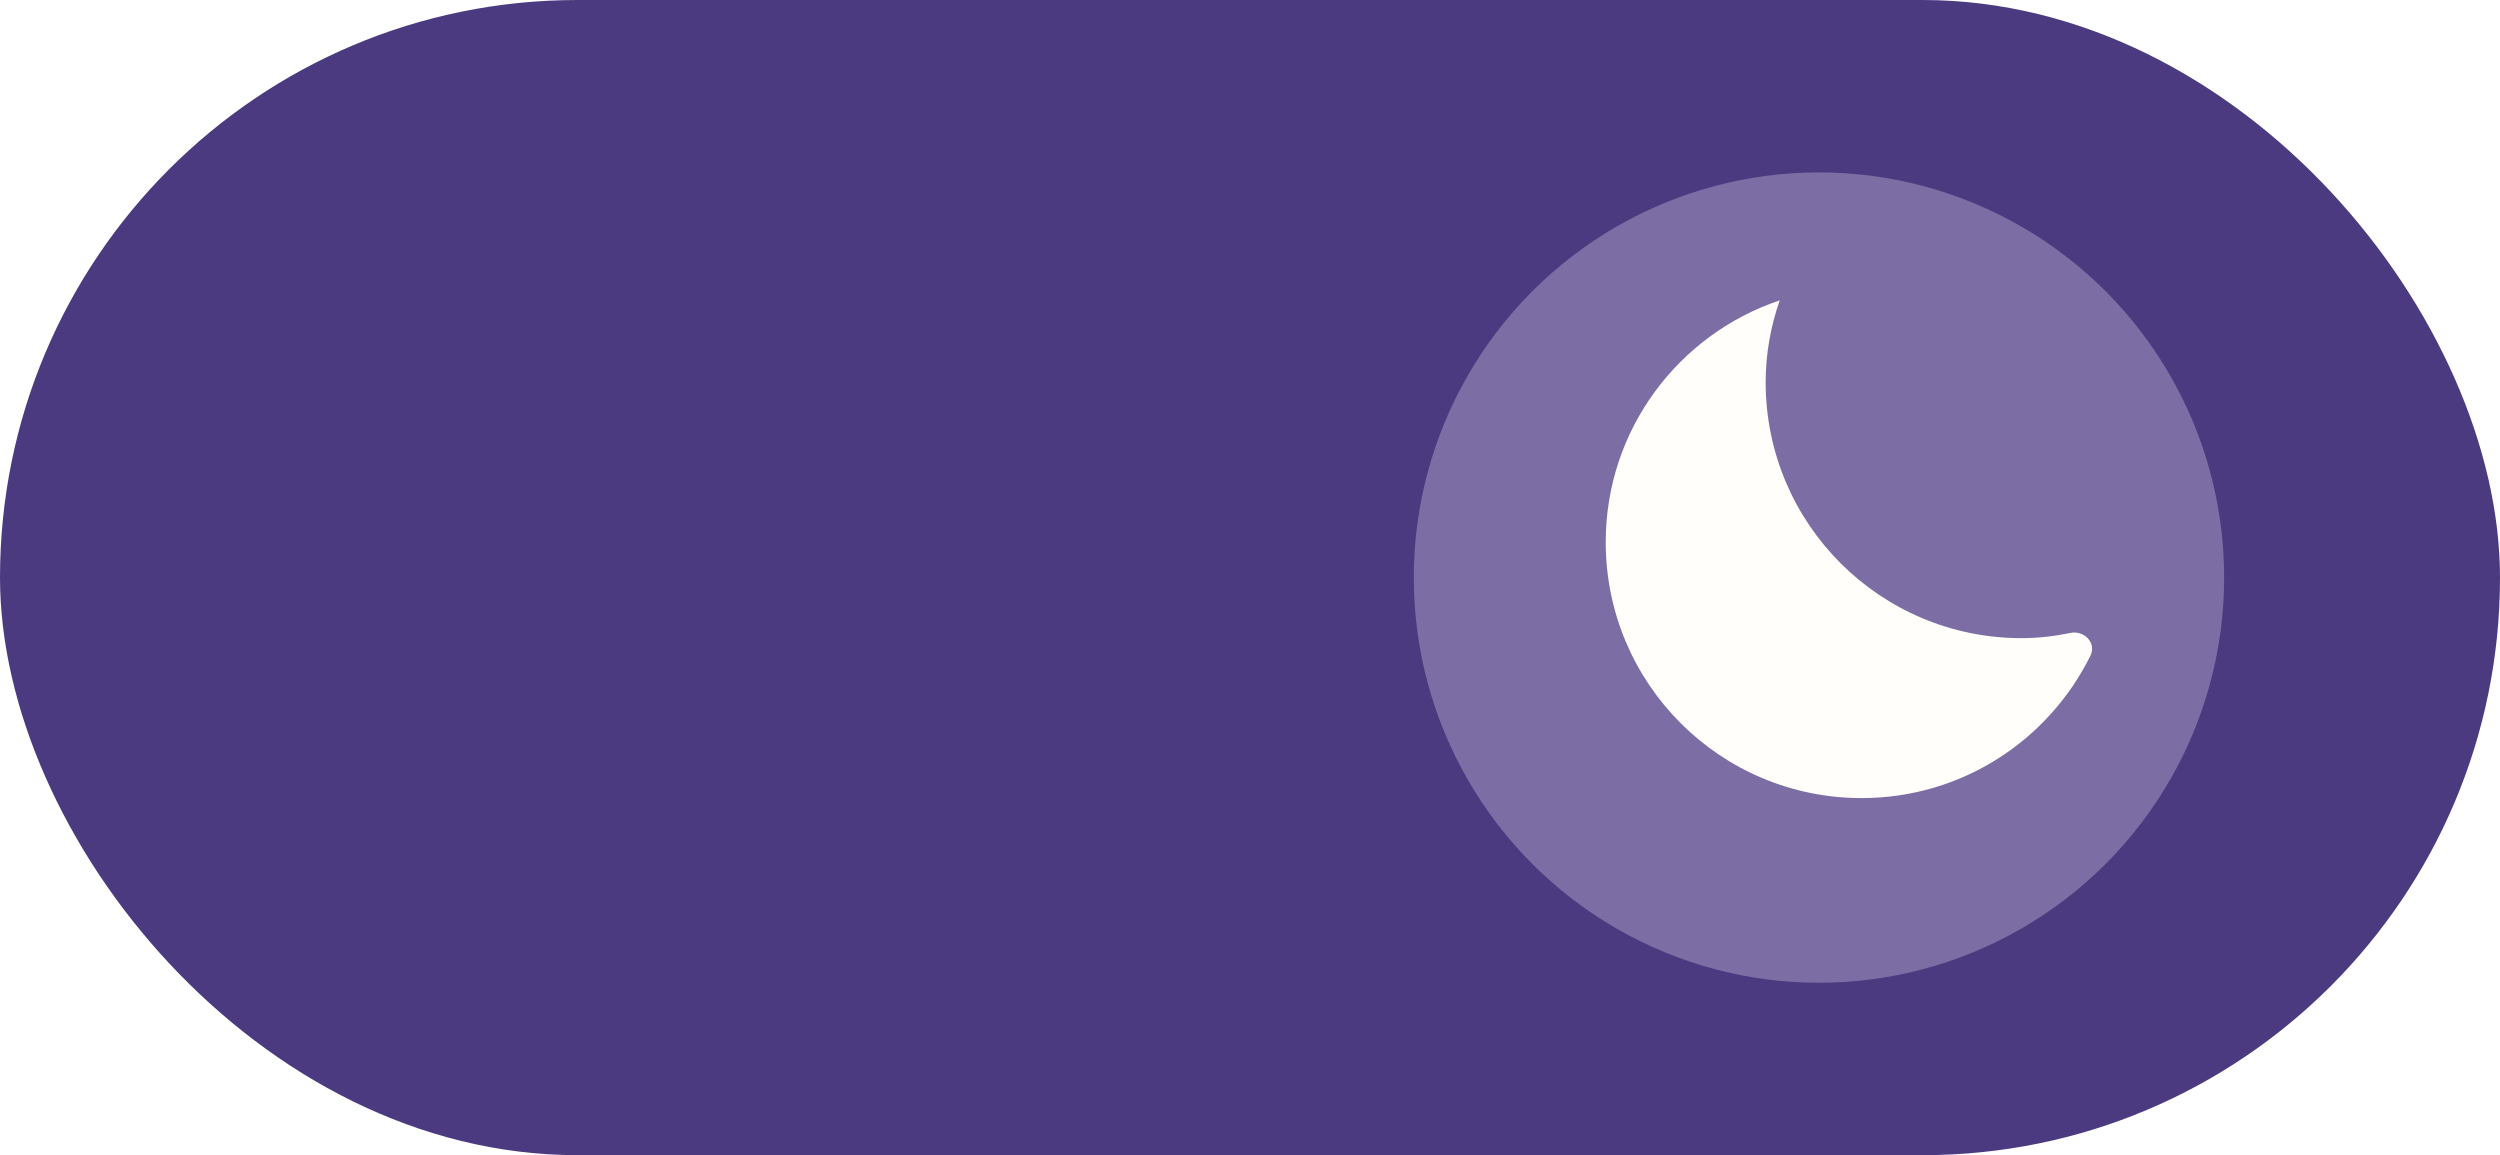 <svg width="145" height="67" viewBox="0 0 145 67" fill="none" xmlns="http://www.w3.org/2000/svg">
<rect width="145" height="67" rx="33.5" fill="#4C3A80"/>
<g filter="url(#filter0_f_15_150)">
<circle cx="105.5" cy="33.5" r="23.5" fill="#ECE8F6" fill-opacity="0.3"/>
</g>
<path d="M103.224 17.421C103.224 17.421 103.224 17.421 103.224 17.421C97.362 19.388 93.132 24.916 93.132 31.447C93.132 39.647 99.773 46.289 107.974 46.289C113.801 46.289 118.83 42.921 121.243 38.031C121.606 37.295 120.886 36.543 120.082 36.71C119.168 36.9 118.222 37.013 117.25 37.013C109.05 37.013 102.408 30.371 102.408 22.171C102.408 20.501 102.705 18.905 103.224 17.421C103.224 17.421 103.224 17.421 103.224 17.421V17.421Z" fill="#FFFEFB"/>
<defs>
<filter id="filter0_f_15_150" x="80" y="8" width="51" height="51" filterUnits="userSpaceOnUse" color-interpolation-filters="sRGB">
<feFlood flood-opacity="0" result="BackgroundImageFix"/>
<feBlend mode="normal" in="SourceGraphic" in2="BackgroundImageFix" result="shape"/>
<feGaussianBlur stdDeviation="1" result="effect1_foregroundBlur_15_150"/>
</filter>
</defs>
</svg>
